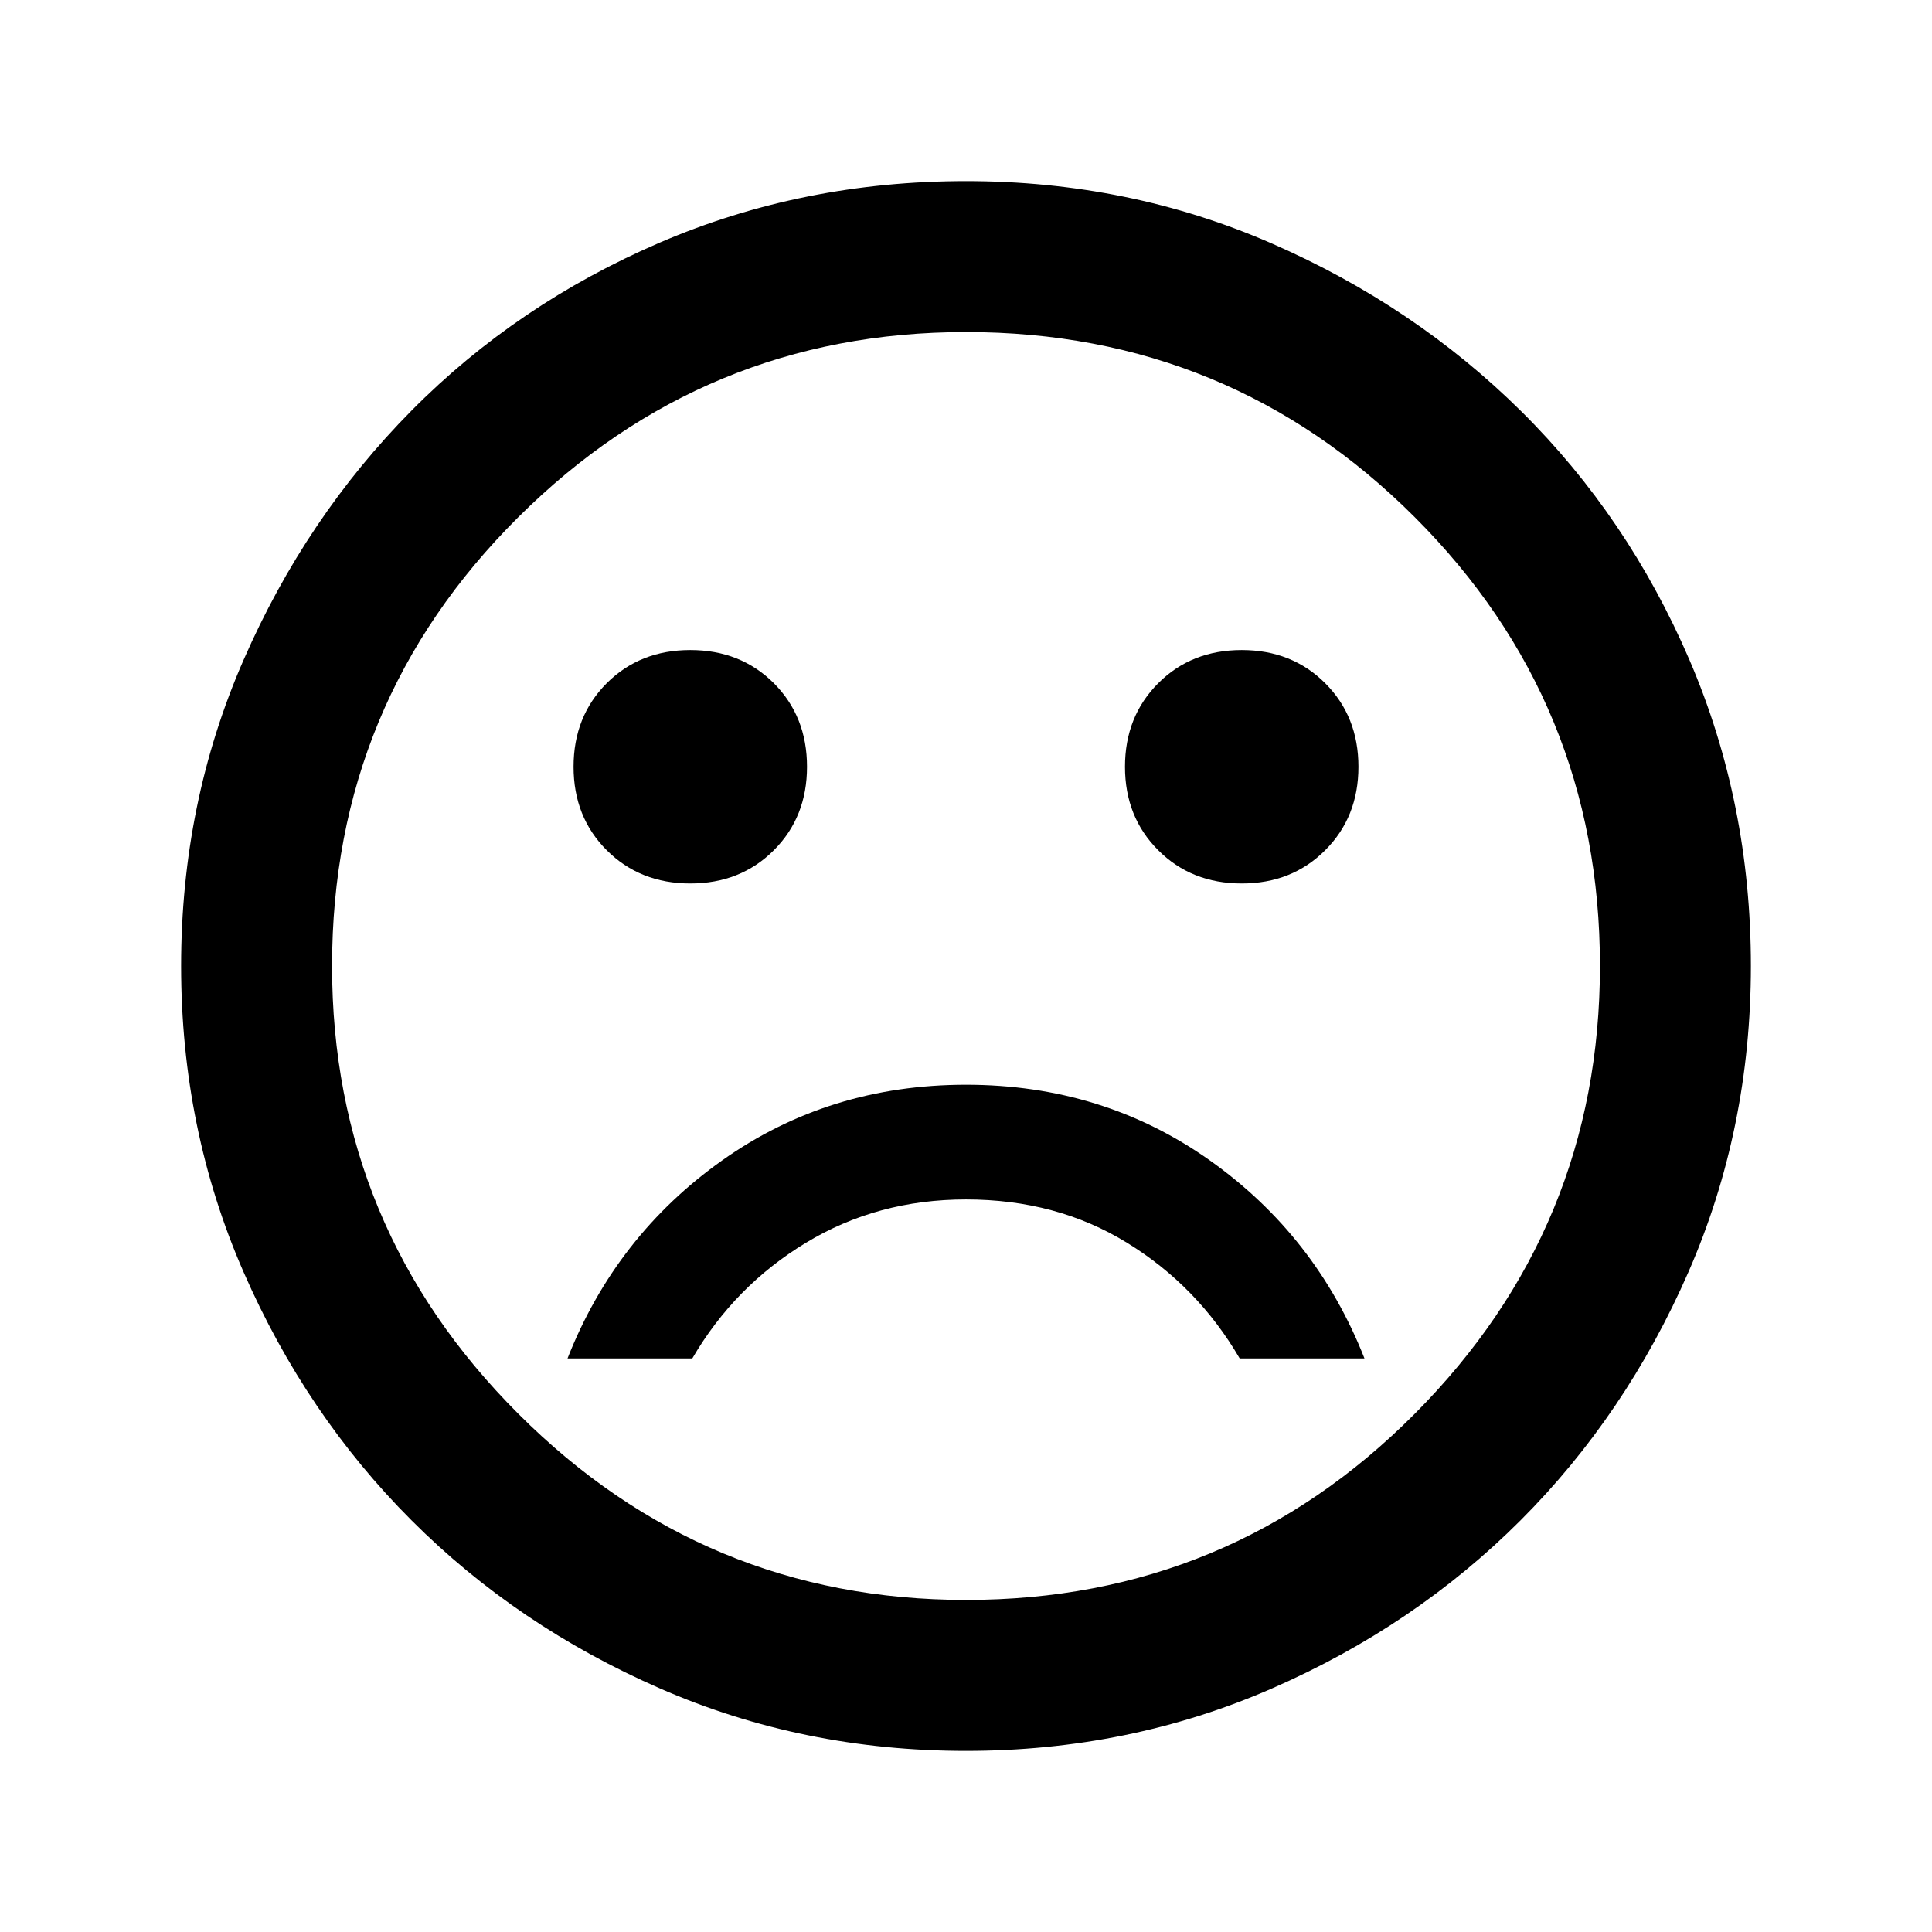 <svg xmlns="http://www.w3.org/2000/svg" height="24" width="24"><path d="M15.425 10.975q.625 0 1.037-.413.413-.412.413-1.037t-.413-1.038q-.412-.412-1.037-.412t-1.037.412q-.413.413-.413 1.038t.413 1.037q.412.413 1.037.413Zm-6.85 0q.625 0 1.038-.413.412-.412.412-1.037t-.412-1.038q-.413-.412-1.038-.412t-1.038.412q-.412.413-.412 1.038t.412 1.037q.413.413 1.038.413Zm3.425 2.5q-1.7 0-3.025.937-1.325.938-1.925 2.463H8.6q.525-.9 1.412-1.437Q10.9 14.9 12 14.9q1.125 0 2 .538.875.537 1.4 1.437h1.55q-.6-1.525-1.925-2.463-1.325-.937-3.025-.937Zm0 8.275q-2.025 0-3.8-.775t-3.087-2.088Q3.8 17.575 3.025 15.8 2.25 14.025 2.25 12t.775-3.8Q3.8 6.425 5.113 5.1 6.425 3.775 8.2 3.012 9.975 2.25 12 2.25t3.8.775q1.775.775 3.1 2.087 1.325 1.313 2.088 3.088.762 1.775.762 3.8t-.775 3.8q-.775 1.775-2.087 3.087-1.313 1.313-3.088 2.088-1.775.775-3.8.775ZM12 12Zm0 7.875q3.275 0 5.575-2.313 2.3-2.312 2.3-5.562 0-3.275-2.3-5.575-2.3-2.3-5.575-2.3-3.25 0-5.562 2.3Q4.125 8.725 4.125 12q0 3.25 2.313 5.562Q8.75 19.875 12 19.875Z"/></svg>